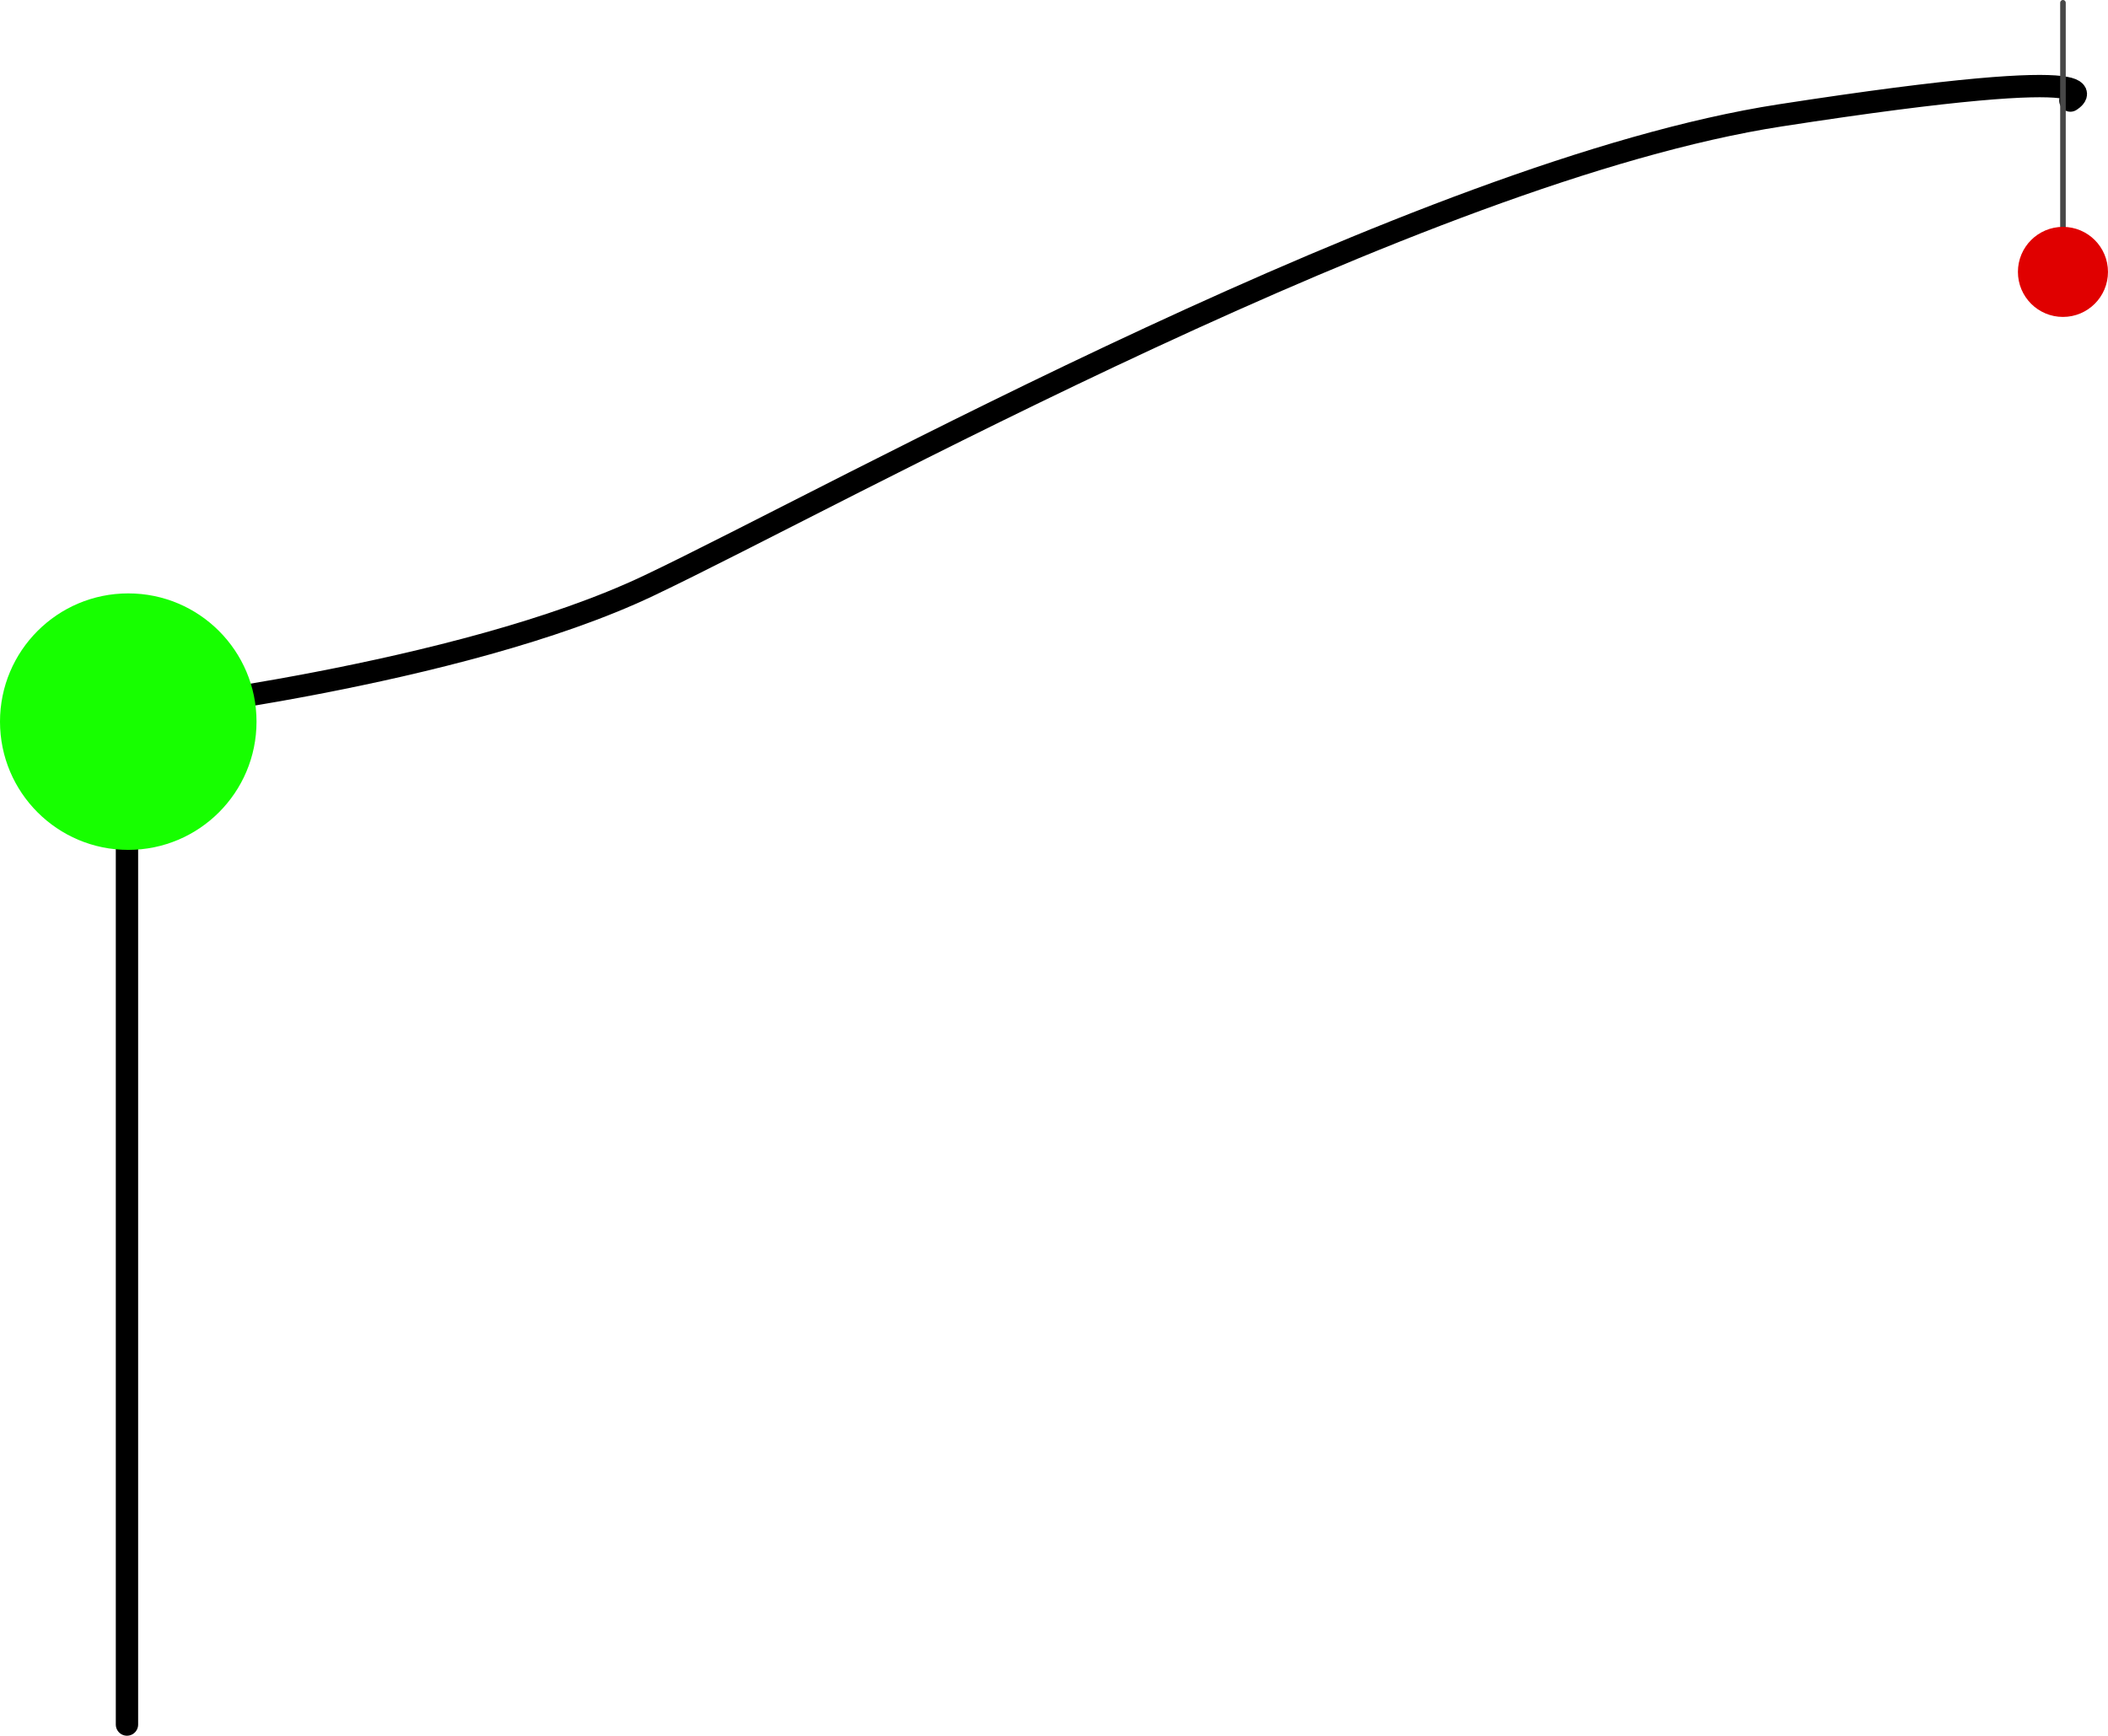 <svg version="1.1" xmlns="http://www.w3.org/2000/svg" xmlns:xlink="http://www.w3.org/1999/xlink" width="188.756" height="155.434" viewBox="0,0,188.756,155.434"><g transform="translate(-153.881,-136.566)"><g data-paper-data="{&quot;isPaintingLayer&quot;:true}" fill-rule="nonzero" stroke-linejoin="miter" stroke-miterlimit="10" stroke-dasharray="" stroke-dashoffset="0" style="mix-blend-mode: normal"><path d="M165.25,207v84" fill="none" stroke="#000000" stroke-width="2" stroke-linecap="round"/><path d="M165.259,200.413c0,0 29.74,-3.346 46.681,-11.386c16.941,-8.04 69.048,-37.134 101.331,-42.127c32.283,-4.992 25.997,-1.328 25.997,-1.328" fill="none" stroke="#000000" stroke-width="2" stroke-linecap="round"/><path d="M153.881,201.189c0,-6.343 5.142,-11.485 11.485,-11.485c6.343,0 11.485,5.142 11.485,11.485c0,6.343 -5.142,11.485 -11.485,11.485c-6.343,0 -11.485,-5.142 -11.485,-11.485z" fill="#17ff00" stroke="none" stroke-width="0" stroke-linecap="butt"/><path d="M338.604,162.797v-25.981" fill="none" stroke="#474747" stroke-width="0.5" stroke-linecap="round"/><path d="M334.571,160.915c0,-2.227 1.805,-4.032 4.032,-4.032c2.227,0 4.032,1.805 4.032,4.032c0,2.227 -1.805,4.032 -4.032,4.032c-2.227,0 -4.032,-1.805 -4.032,-4.032z" fill="#e00000" stroke="none" stroke-width="0.5" stroke-linecap="butt"/><path d="" fill="#9966ff" stroke="none" stroke-width="0.5" stroke-linecap="butt"/><path d="" fill="#9966ff" stroke="none" stroke-width="0.5" stroke-linecap="butt"/><path d="" fill="#9966ff" stroke="none" stroke-width="0.5" stroke-linecap="butt"/><path d="" fill="#9966ff" stroke="none" stroke-width="0.5" stroke-linecap="butt"/><path d="" fill="#9966ff" stroke="none" stroke-width="0.5" stroke-linecap="butt"/><path d="" fill="#9966ff" stroke="none" stroke-width="0.5" stroke-linecap="butt"/><path d="" fill="#9966ff" stroke="none" stroke-width="0.5" stroke-linecap="butt"/><path d="" fill="#9966ff" stroke="none" stroke-width="0.5" stroke-linecap="butt"/><path d="" fill="#9966ff" stroke="none" stroke-width="0.5" stroke-linecap="butt"/></g></g></svg>
